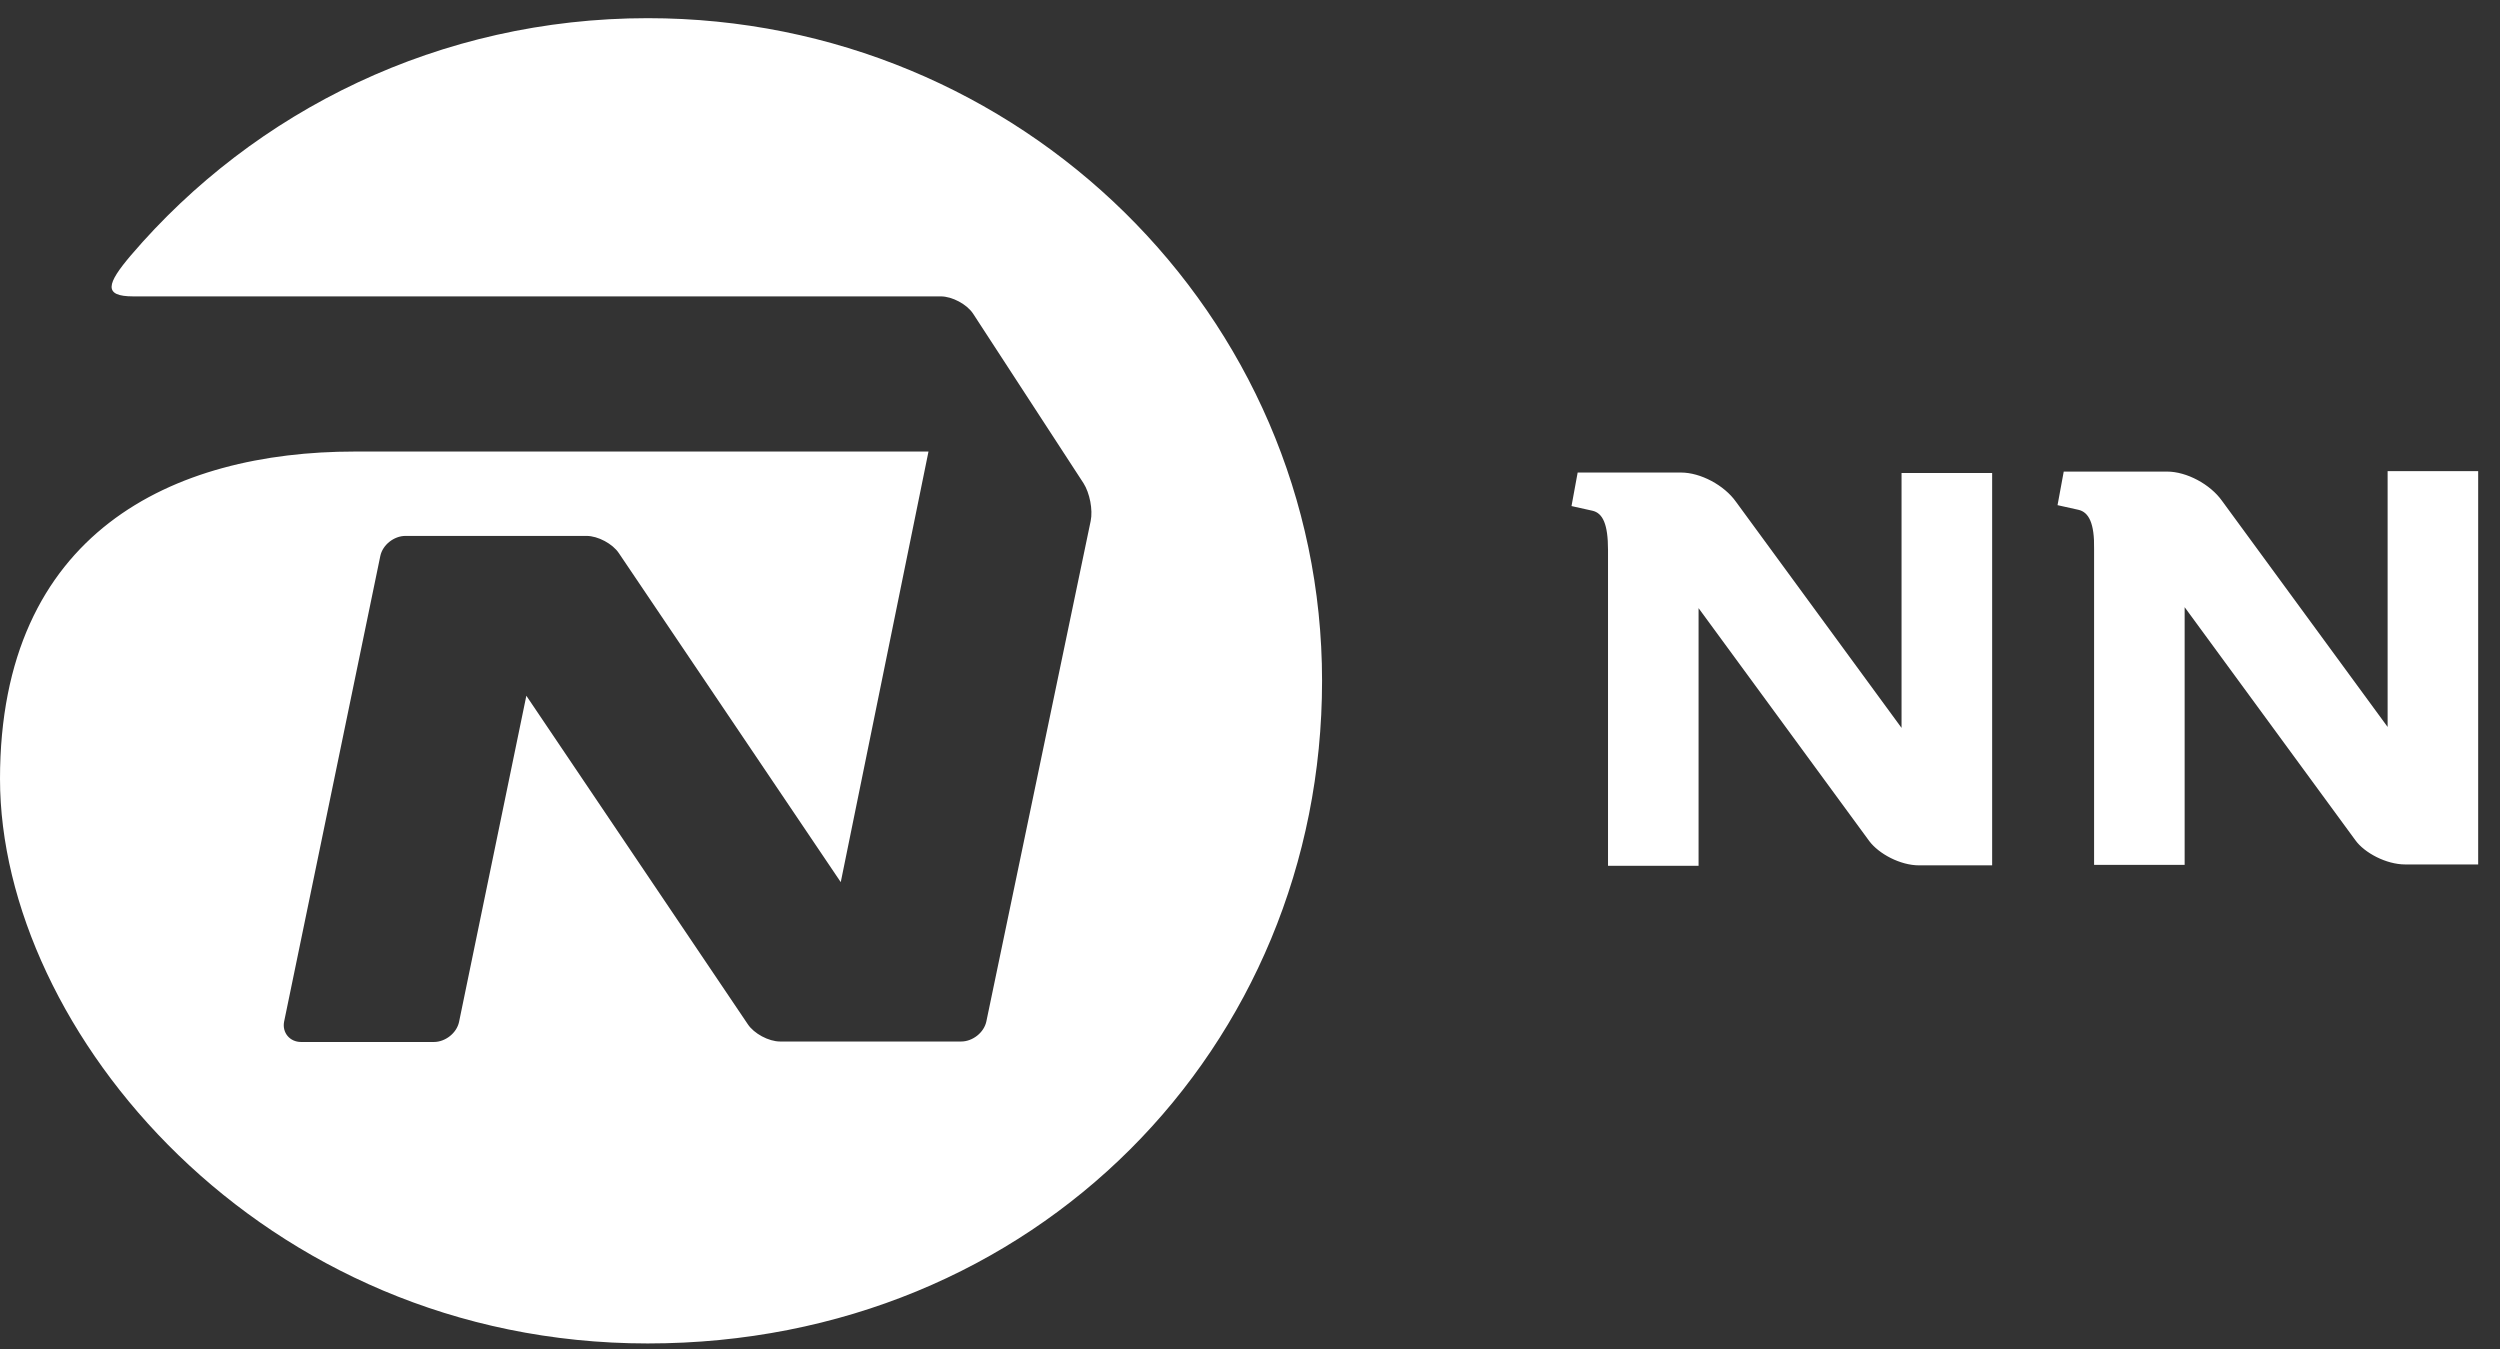 <svg width="63" height="34" viewBox="0 0 63 34" fill="none" xmlns="http://www.w3.org/2000/svg">
<rect x="0" y="0" width="63" height="34" fill="#333333" stroke="none"/>
<path d="M50.202 11.896V21.807H48.361C47.883 21.807 47.345 21.514 47.106 21.196L42.804 15.325V21.819H40.522V13.857C40.522 13.211 40.391 12.929 40.128 12.87L39.602 12.753L39.757 11.908H42.362C42.852 11.908 43.45 12.225 43.748 12.647L47.919 18.343V11.919H50.202V11.896ZM60.168 11.896V18.319L55.997 12.624C55.698 12.201 55.101 11.884 54.611 11.884H52.006L51.85 12.73L52.376 12.847C52.639 12.906 52.783 13.188 52.771 13.834V21.795H55.053V15.301L59.355 21.173C59.582 21.49 60.132 21.784 60.61 21.784H62.45V11.872H60.168V11.896ZM0 19.623C0 25.952 6.56 33.855 16.323 33.855C26.087 33.855 33.316 26.375 33.316 17.157C33.316 7.938 25.704 0.458 16.323 0.458C11.089 0.458 6.417 2.783 3.298 6.435C2.689 7.152 2.593 7.469 3.358 7.469H23.709C23.995 7.469 24.366 7.668 24.521 7.903L27.305 12.178C27.461 12.424 27.544 12.847 27.485 13.129L24.856 25.741C24.796 26.023 24.509 26.246 24.222 26.246H19.658C19.371 26.246 19 26.046 18.845 25.811L13.264 17.533L11.568 25.753C11.508 26.035 11.221 26.258 10.934 26.258H7.588C7.301 26.258 7.11 26.023 7.158 25.753L9.584 14.01C9.644 13.728 9.93 13.505 10.217 13.505H14.782C15.069 13.505 15.439 13.704 15.595 13.939L21.187 22.23L23.398 11.379H8.939C4.362 11.379 0 13.411 0 19.635" fill="white"/>
</svg>
